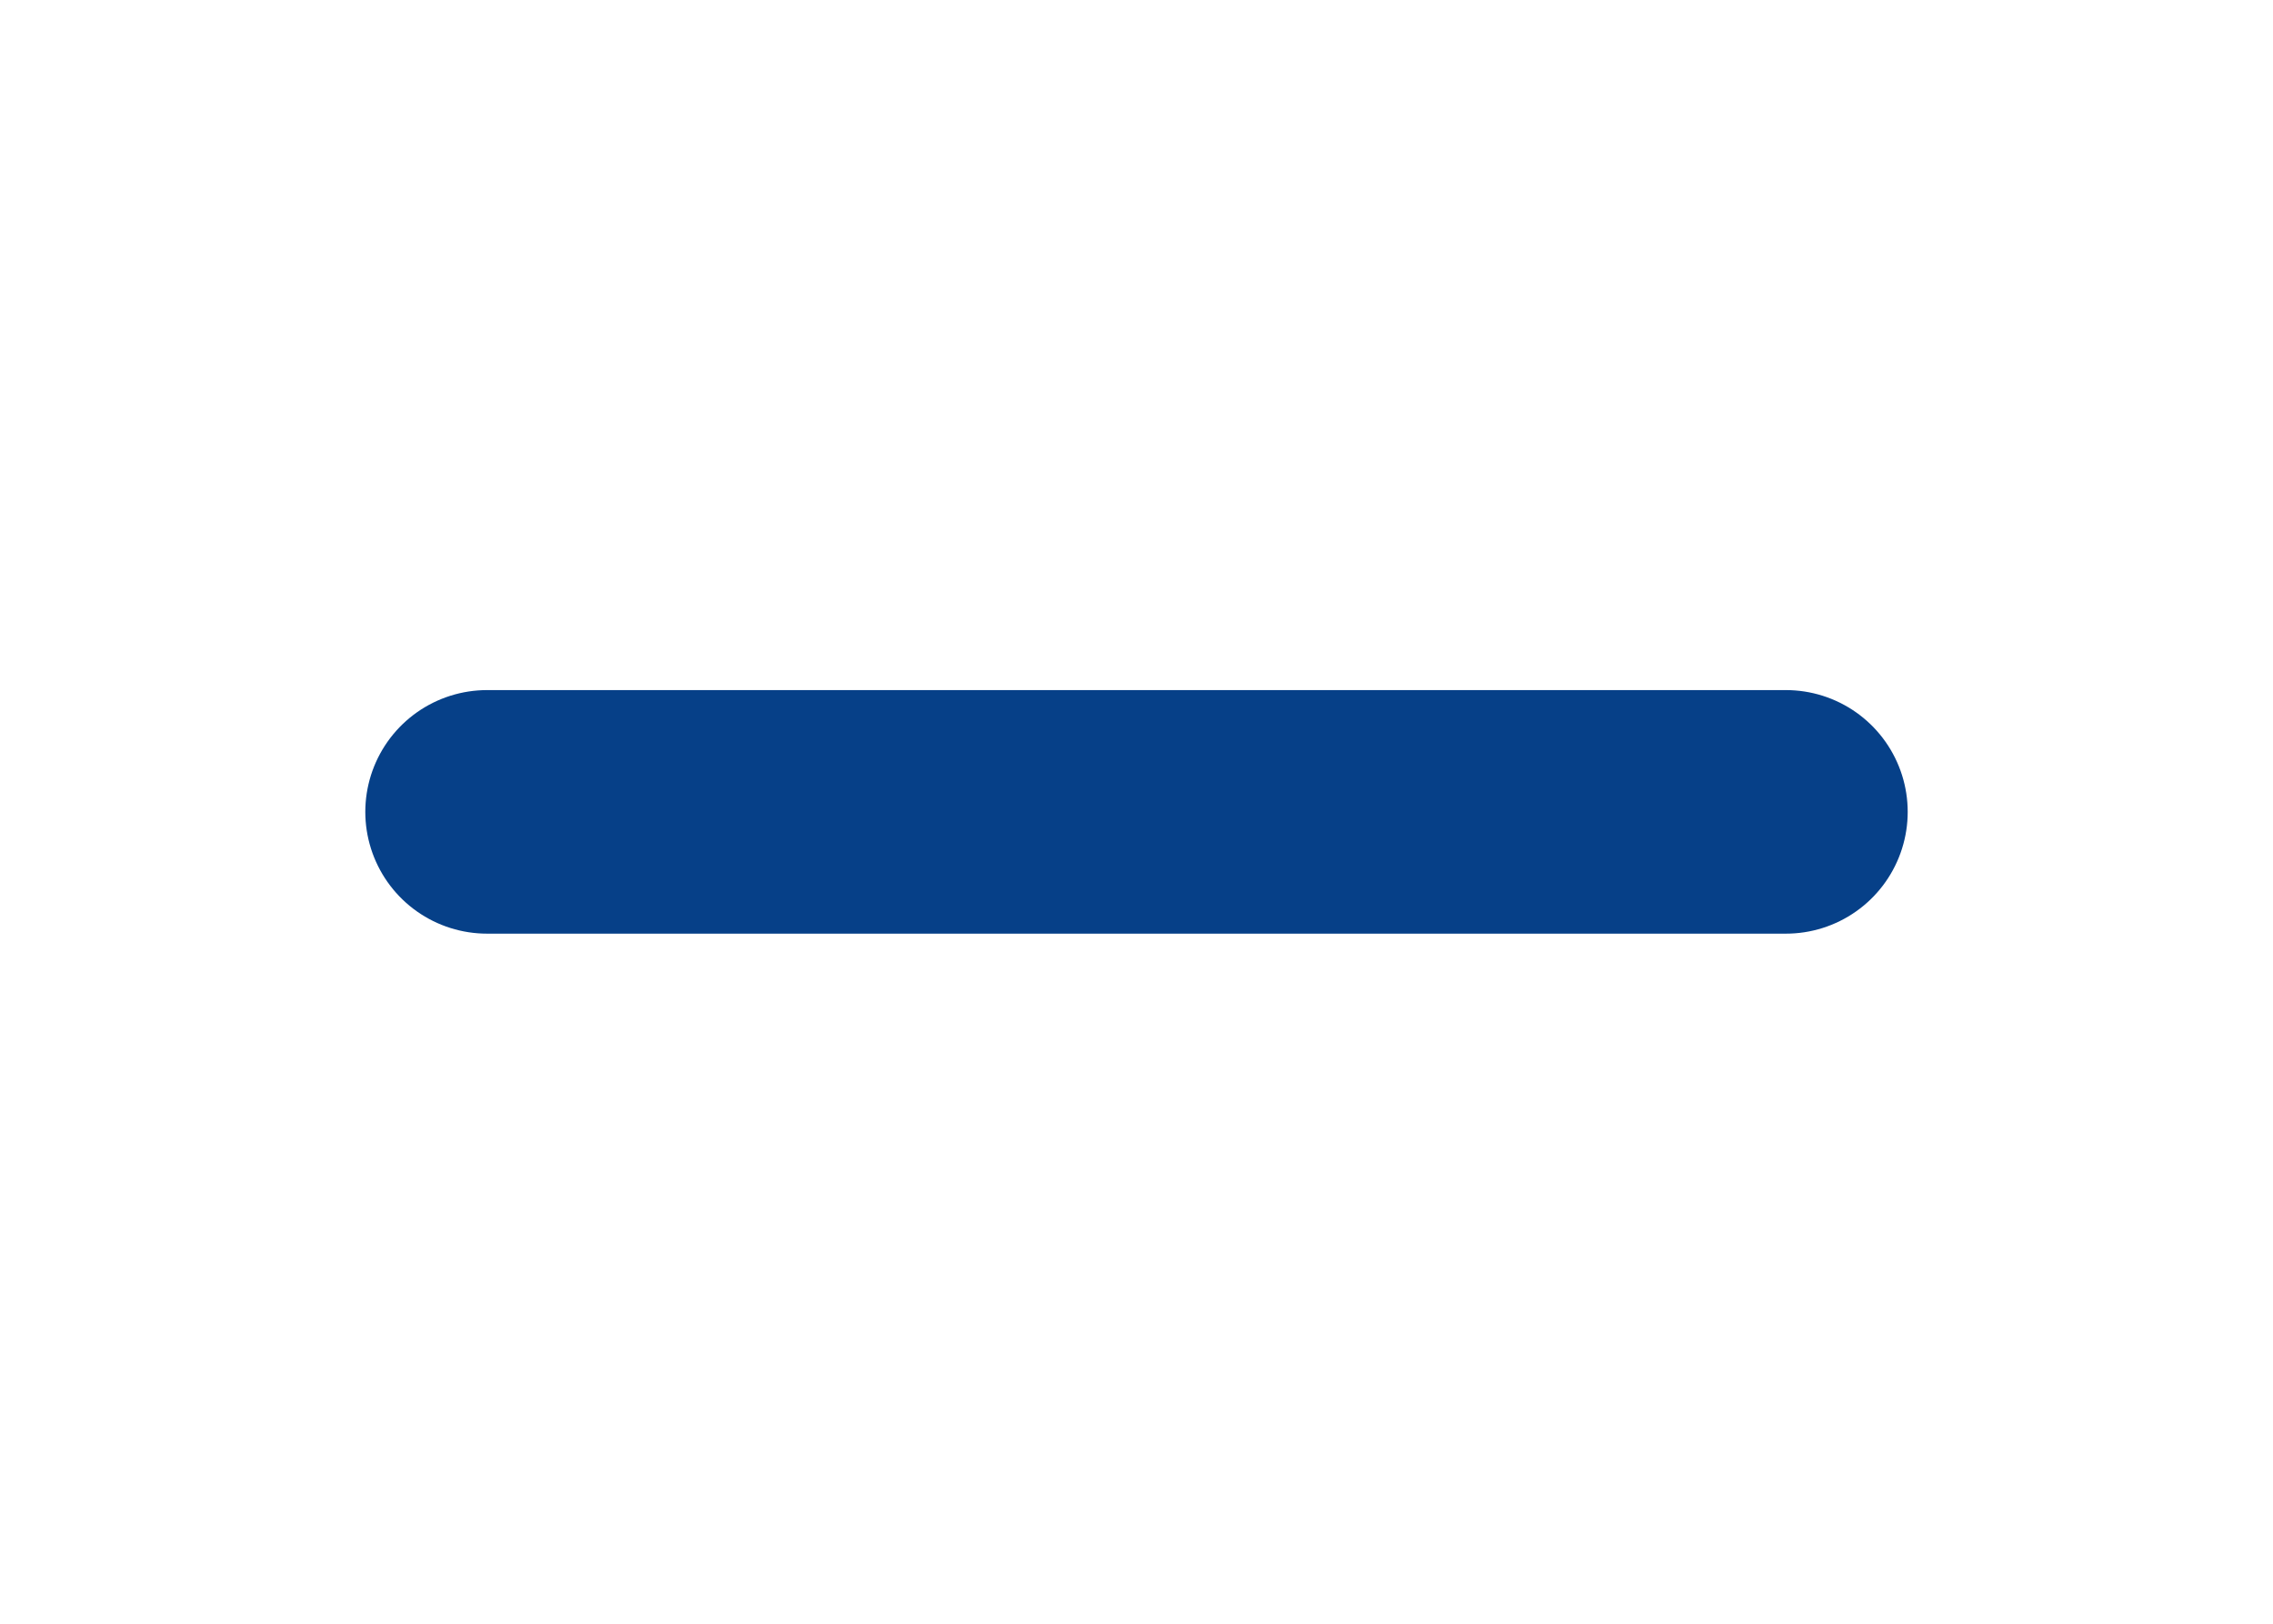 <svg width="14" height="10" viewBox="0 0 14 10" fill="none" xmlns="http://www.w3.org/2000/svg">
<path d="M3 5H11" stroke="#064088" stroke-width="1.5" stroke-miterlimit="10" stroke-linecap="round" stroke-linejoin="round"/>
</svg>
